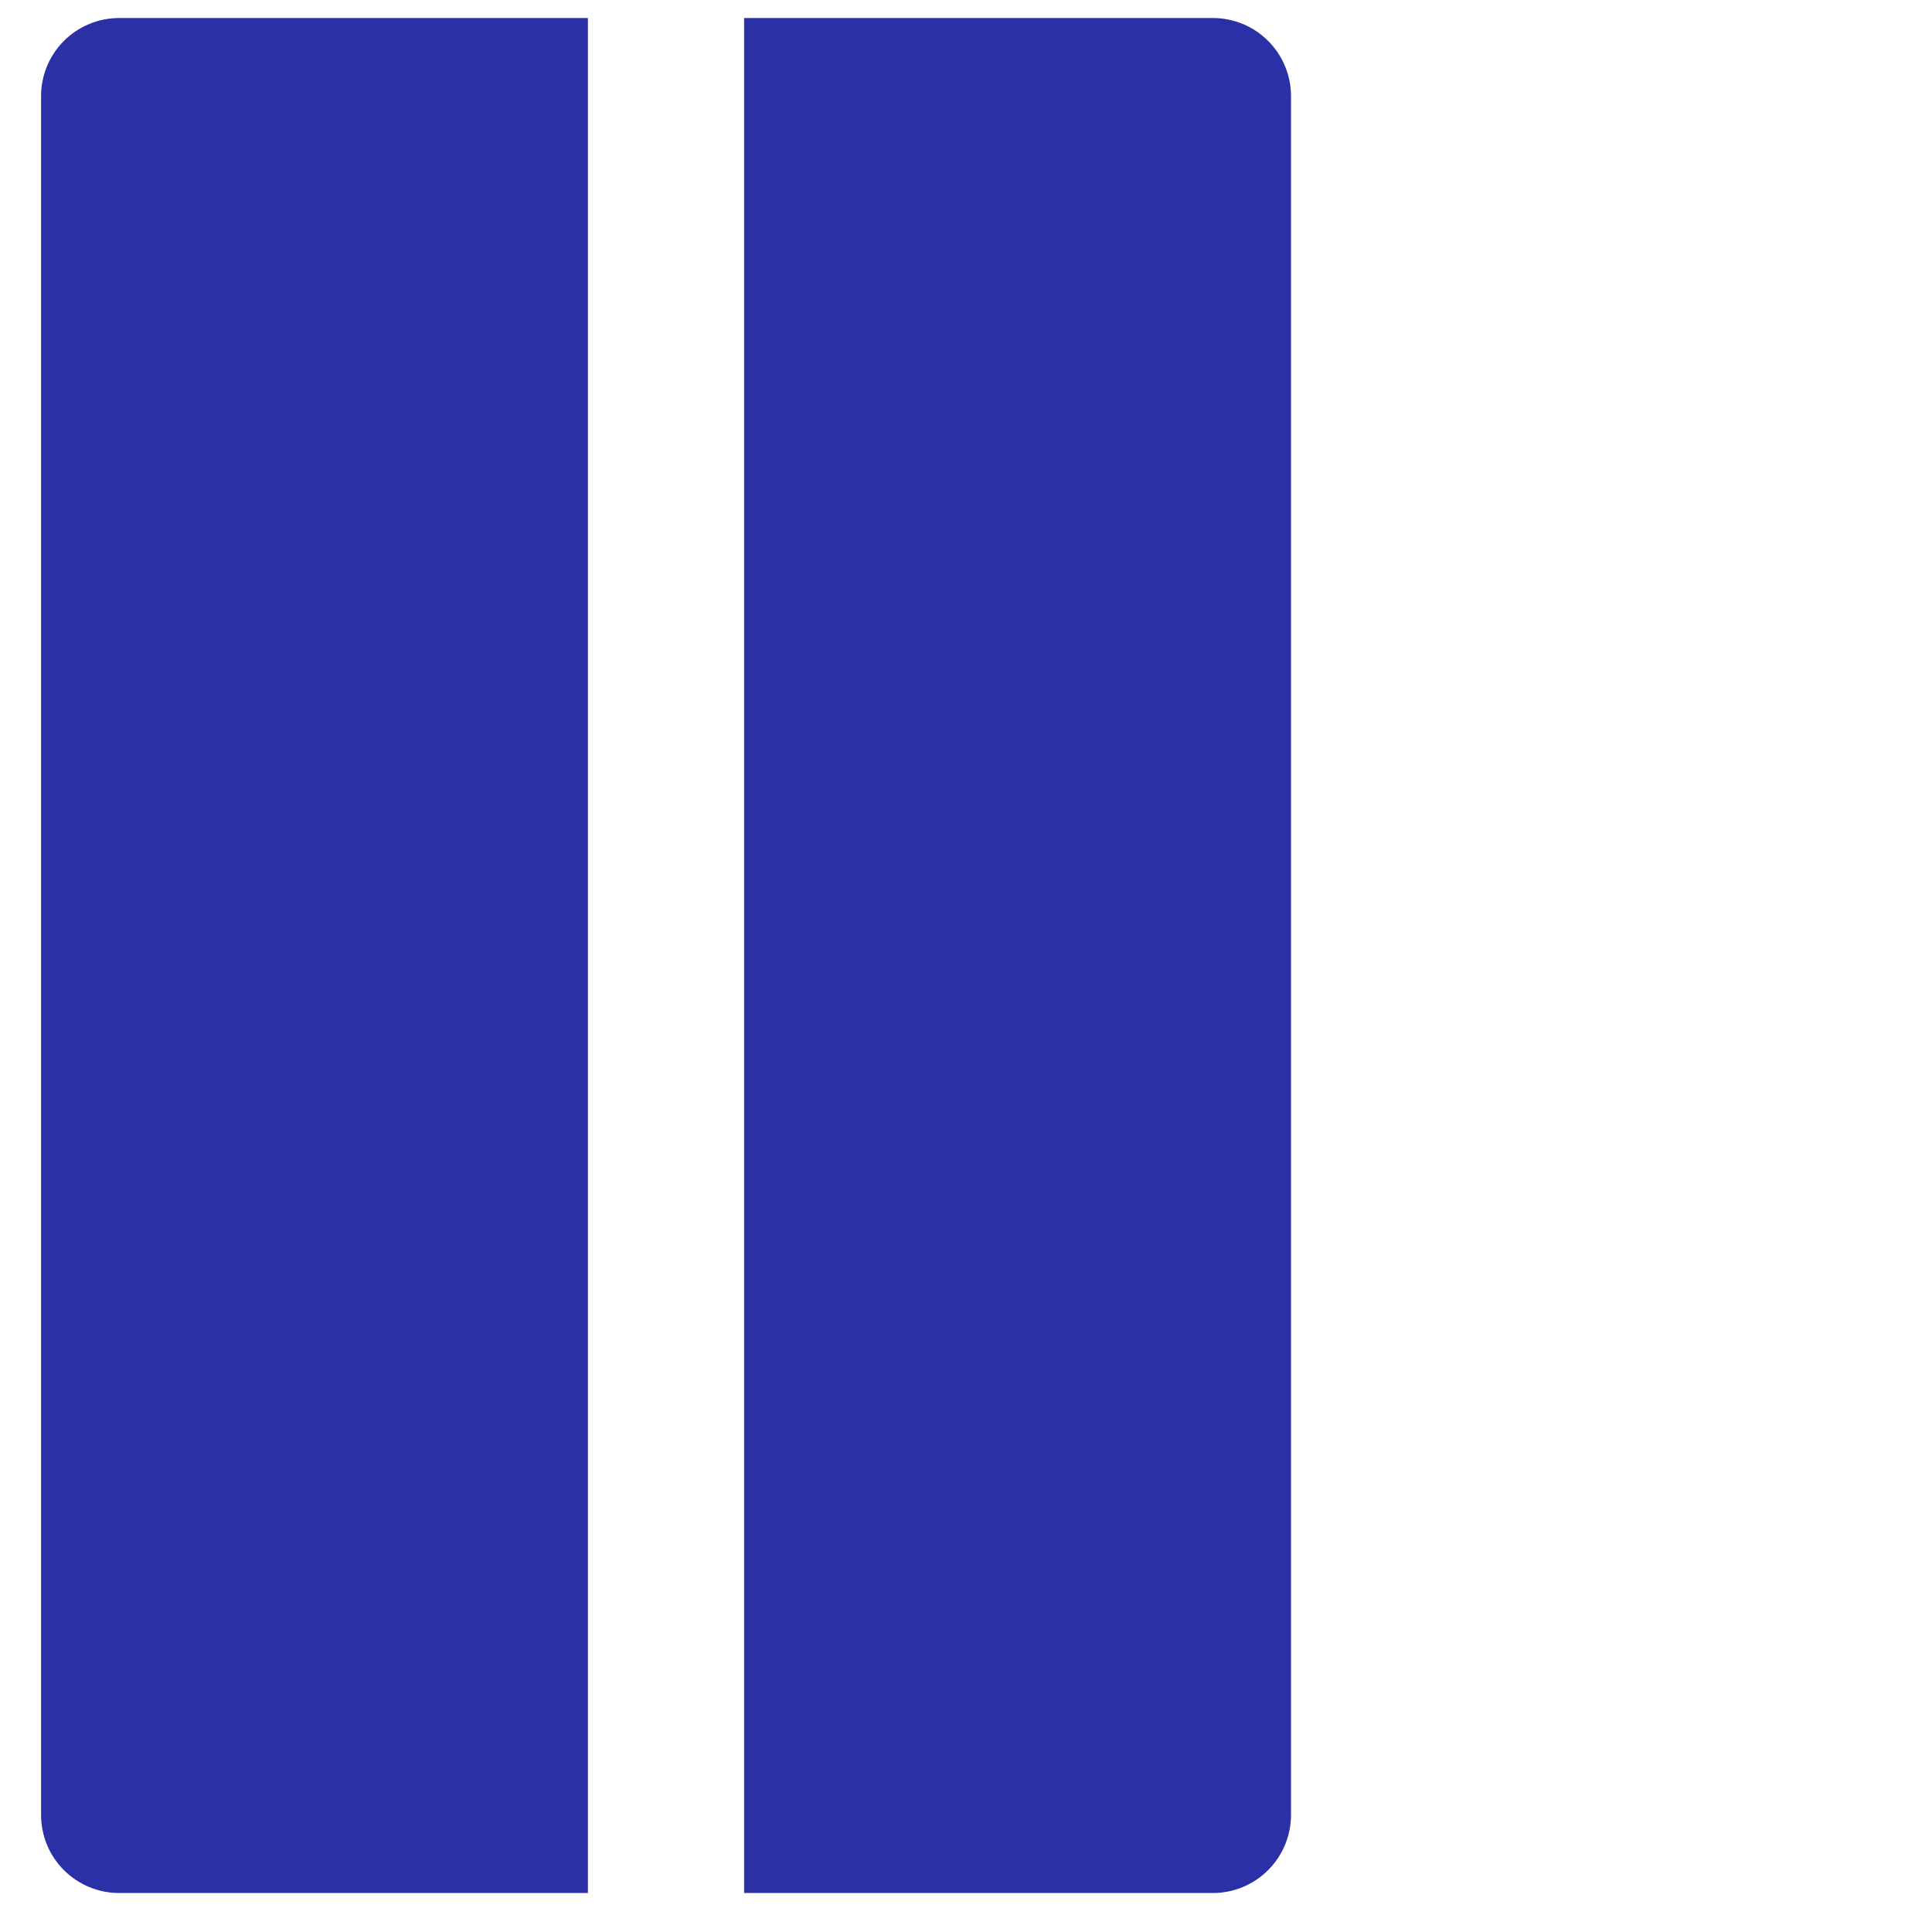 <svg width="40" height="40" viewBox="0 0 40 40" fill="none" xmlns="http://www.w3.org/2000/svg">
<g clip-path="url(#clip0_1_949)">
<path d="M2.467 0.373H12.172V39.193H2.467C2.038 39.193 1.627 39.022 1.323 38.719C1.02 38.416 0.85 38.004 0.85 37.575V1.99C0.85 1.561 1.02 1.15 1.323 0.847C1.627 0.543 2.038 0.373 2.467 0.373Z" fill="#2B30A7"/>
<path d="M15.406 0.373H25.111C25.54 0.373 25.952 0.543 26.255 0.847C26.558 1.15 26.729 1.561 26.729 1.99V37.575C26.729 38.004 26.558 38.416 26.255 38.719C25.952 39.022 25.54 39.193 25.111 39.193H15.406V0.373Z" fill="#2B30A7"/>
</g>
<defs>
<clipPath id="clip0_1_949">
<rect width="38.82" height="38.82" fill="white" transform="translate(0.85 0.373)"/>
</clipPath>
</defs>
</svg>
